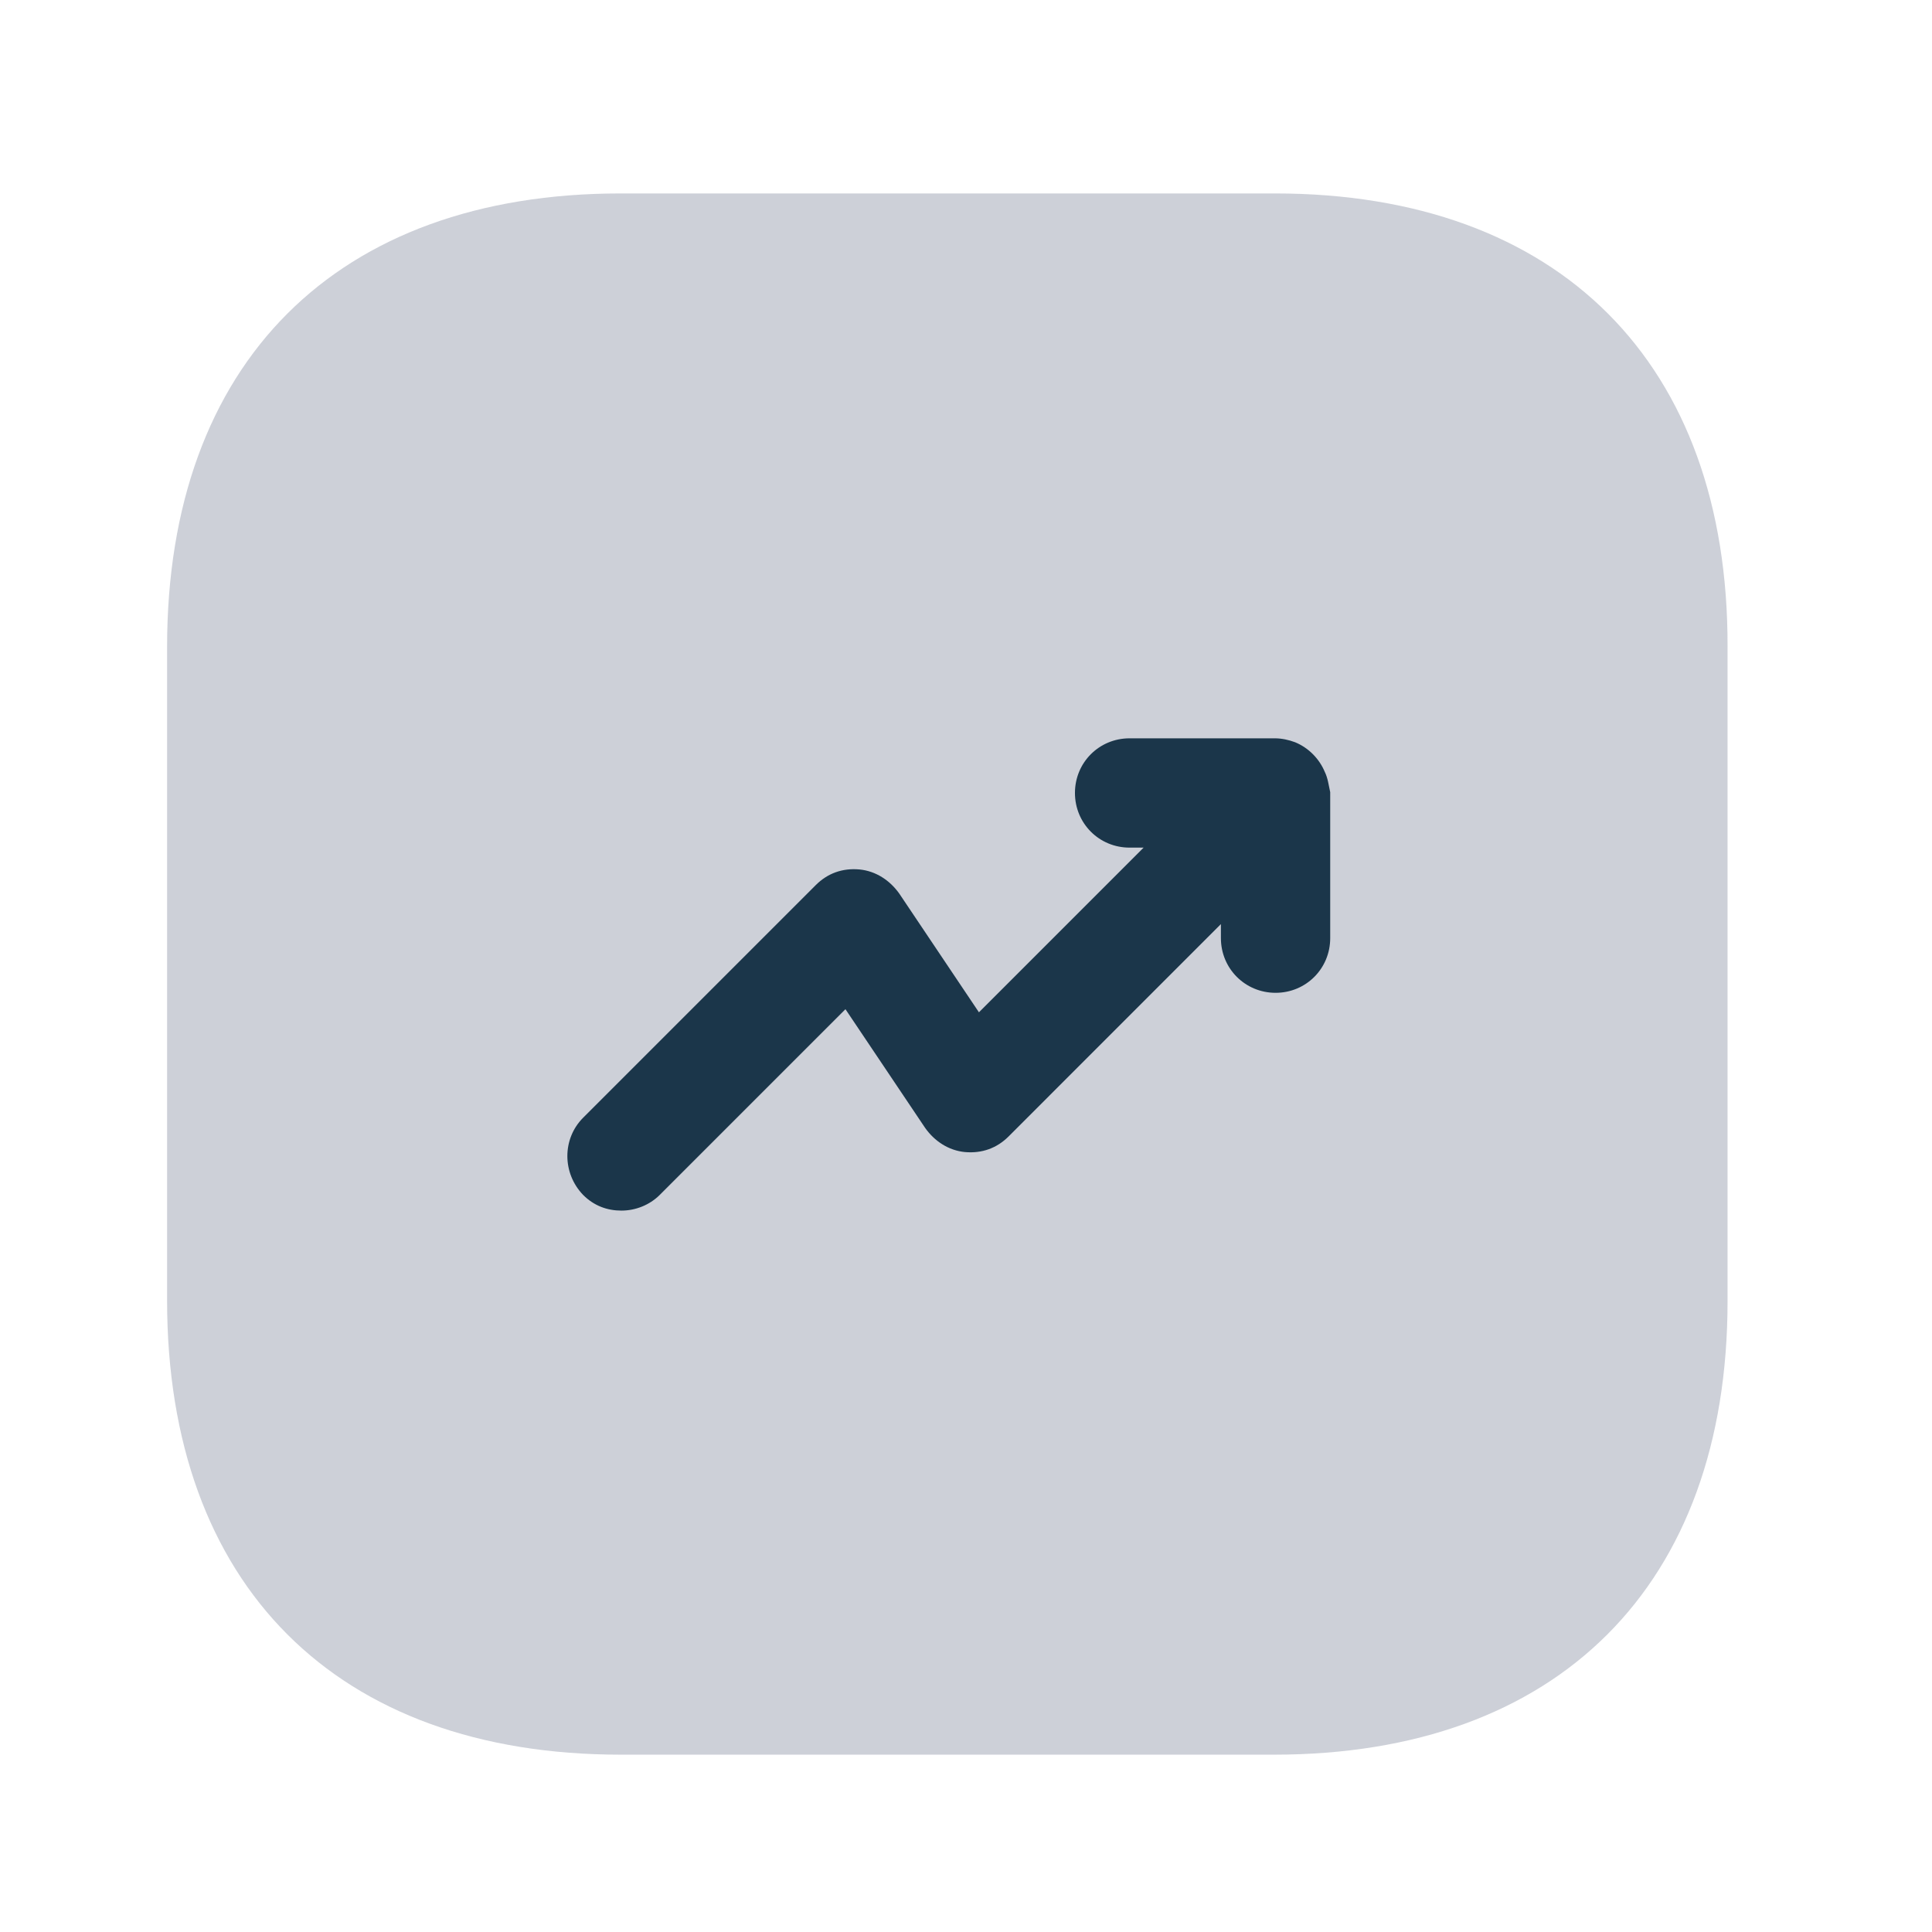 <svg width="33" height="33" viewBox="0 0 33 33" fill="none" xmlns="http://www.w3.org/2000/svg">
<path opacity="0.4" d="M21.774 3.304H10.601C5.748 3.304 2.854 6.198 2.854 11.051V22.211C2.854 27.078 5.748 29.971 10.601 29.971H21.761C26.614 29.971 29.508 27.078 29.508 22.224V11.051C29.521 6.198 26.628 3.304 21.774 3.304Z" fill="#83899F"/>
<path d="M22.628 13.184C22.534 12.958 22.348 12.771 22.121 12.678C22.014 12.638 21.894 12.611 21.774 12.611H19.294C18.774 12.611 18.361 13.024 18.361 13.544C18.361 14.064 18.774 14.478 19.294 14.478H19.534L16.721 17.291L15.361 15.264C15.201 15.038 14.961 14.878 14.681 14.851C14.388 14.824 14.134 14.918 13.934 15.118L9.961 19.091C9.601 19.451 9.601 20.038 9.961 20.411C10.148 20.598 10.374 20.678 10.614 20.678C10.854 20.678 11.094 20.584 11.268 20.411L14.441 17.238L15.801 19.264C15.961 19.491 16.201 19.651 16.481 19.678C16.774 19.704 17.028 19.611 17.228 19.411L20.854 15.784V16.024C20.854 16.544 21.268 16.958 21.788 16.958C22.308 16.958 22.721 16.544 22.721 16.024V13.531C22.694 13.411 22.681 13.291 22.628 13.184Z" fill="#1B364A"/>
</svg>
